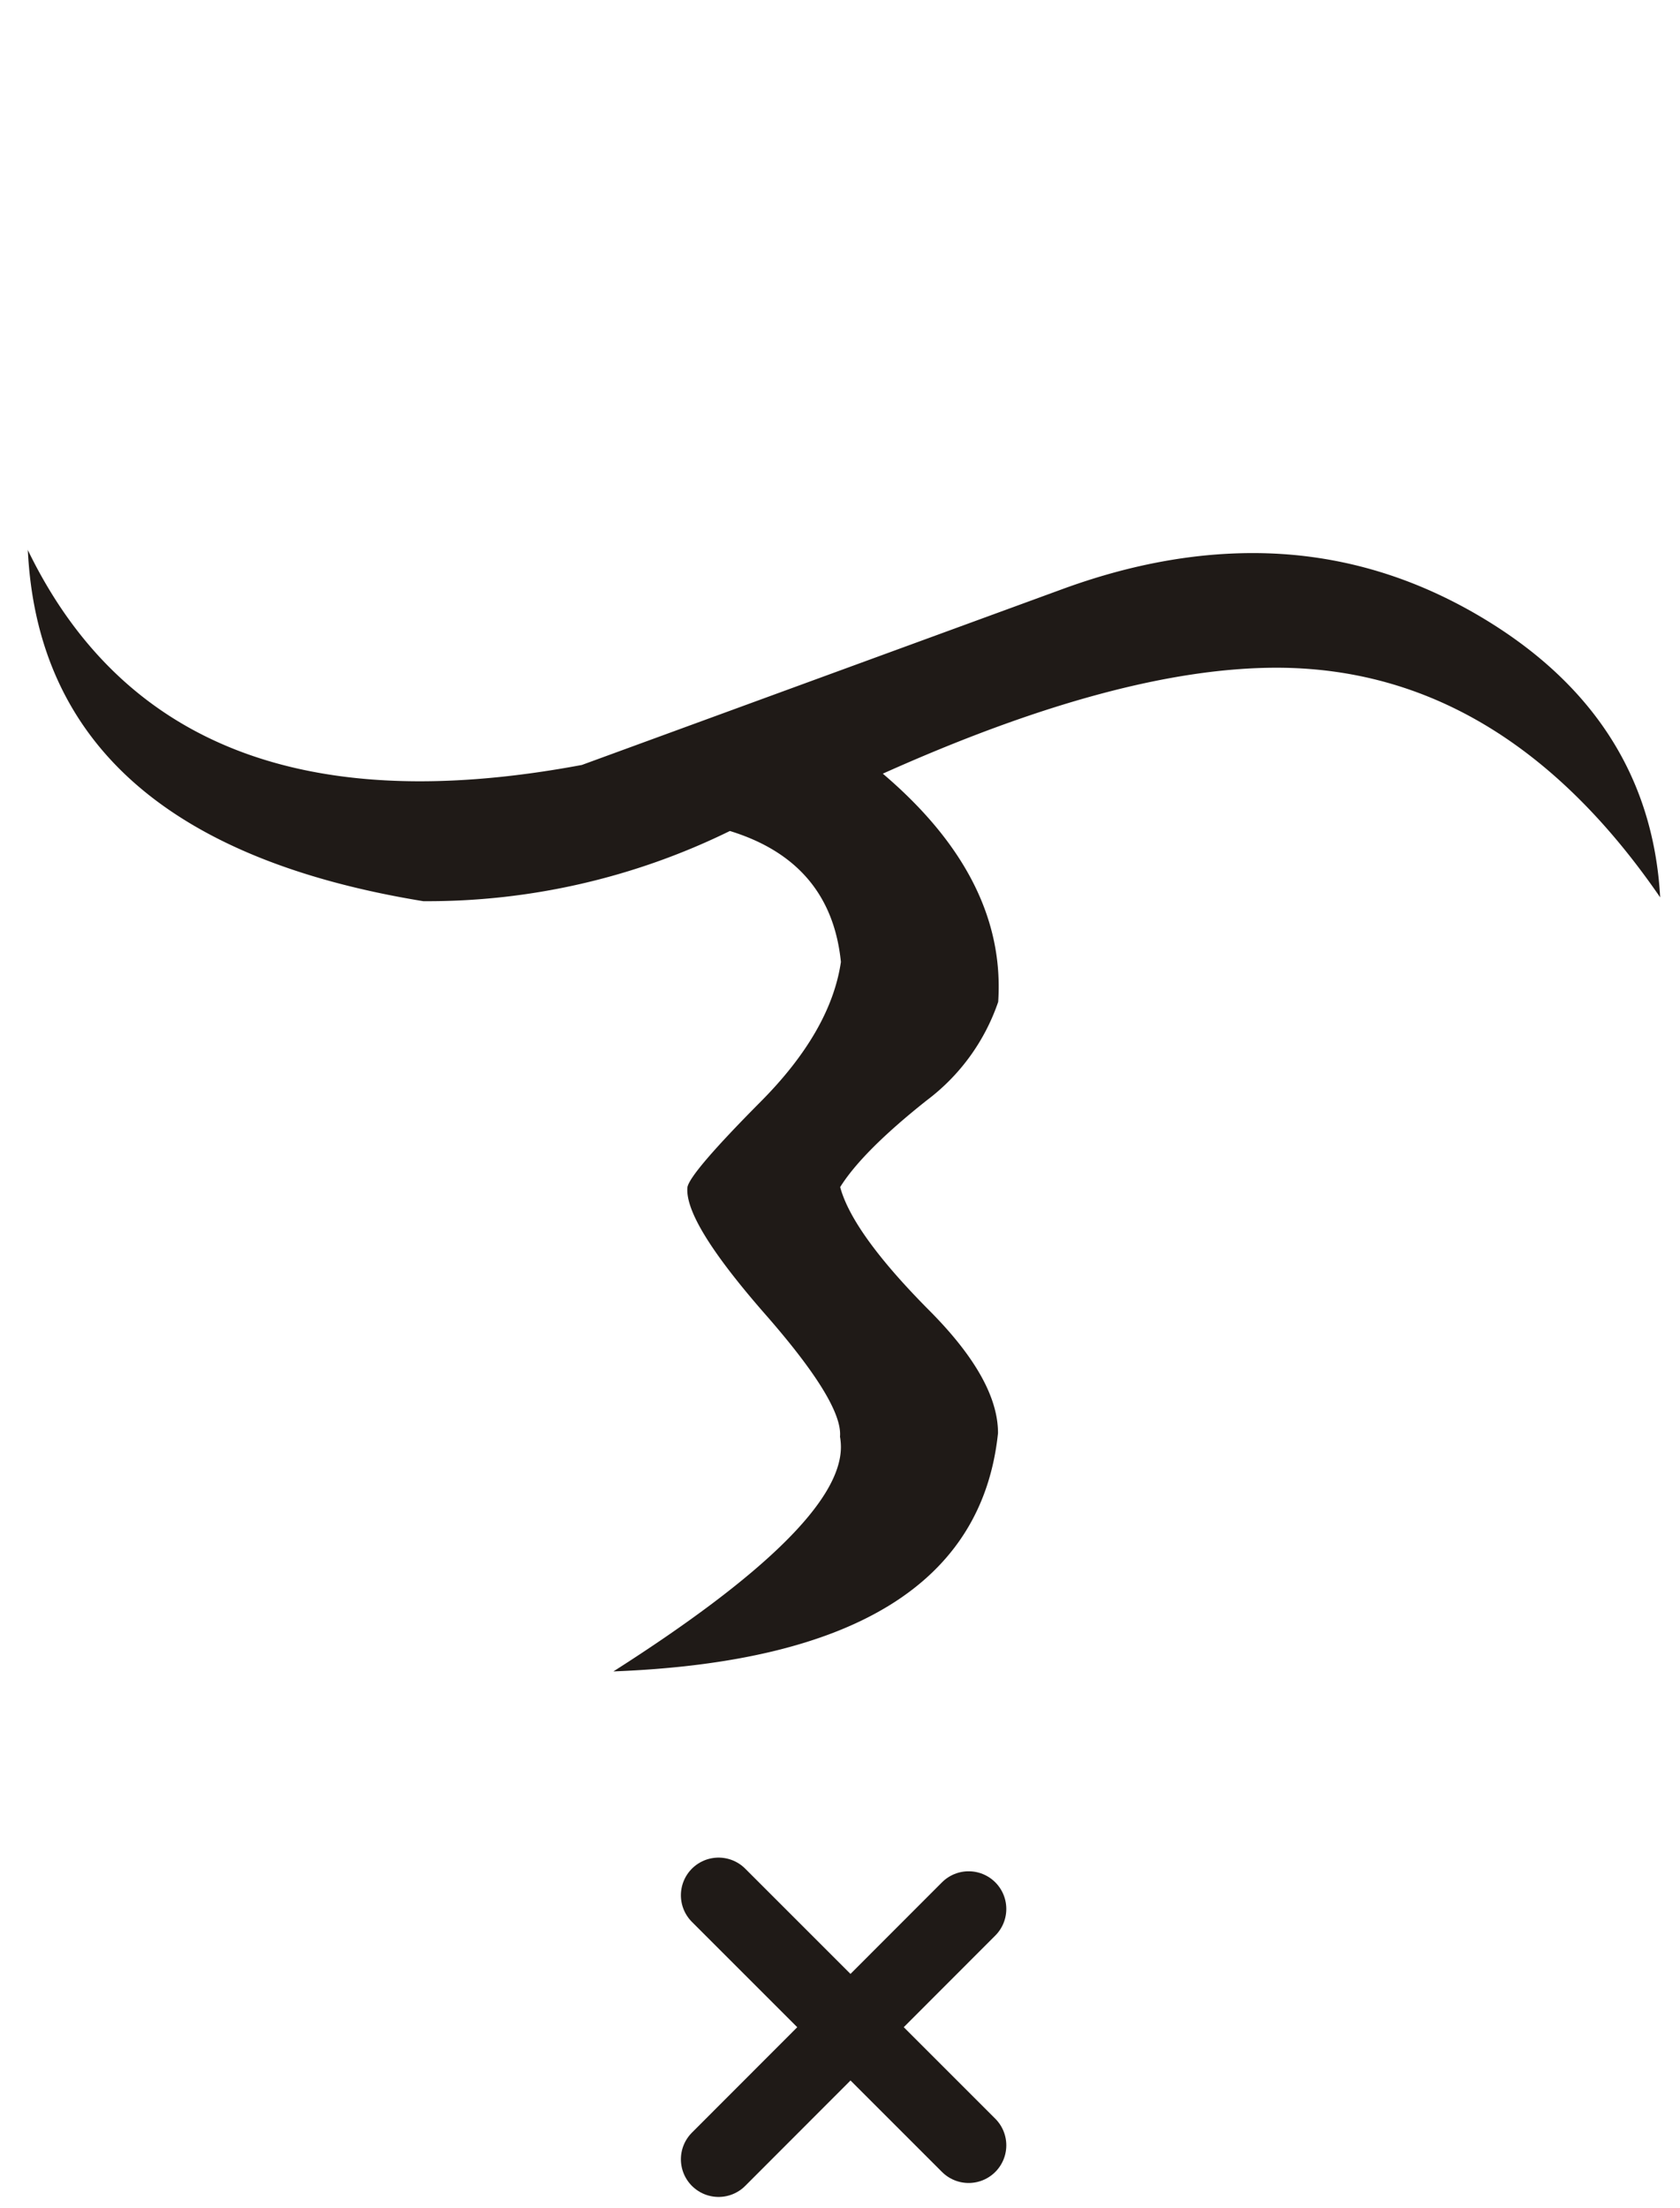 <svg width="35" height="46" viewBox="0 0 9.26 12.171" xmlns="http://www.w3.org/2000/svg">
    <path style="fill:none;stroke:#1f1a17;stroke-width:.529;stroke-linecap:round;stroke-linejoin:miter;stroke-miterlimit:4;stroke-dasharray:none;stroke-opacity:1" d="m3.746 7.316 1.756 1.756M5.502 7.412 3.746 9.17" transform="matrix(.785 0 0 .785 1.02 4.705)"/>
    <path class="fil0" d="M.152 3.03c.412.852 1.131 1.277 2.162 1.277.275 0 .572-.03.893-.09l2.656-.972c.357-.13.705-.196 1.043-.196.425 0 .827.108 1.207.323.652.37 1 .896 1.038 1.575-.579-.843-1.284-1.266-2.115-1.266-.579 0-1.301.194-2.17.584.455.387.666.806.636 1.258a1.138 1.138 0 0 1-.394.543c-.237.188-.396.348-.477.478.045.168.208.395.49.679.254.255.38.48.38.677-.086.825-.793 1.263-2.12 1.314.836-.533 1.254-.945 1.254-1.237a.345.345 0 0 0-.005-.057c.011-.125-.129-.353-.421-.685-.29-.333-.432-.563-.42-.69.009-.052.142-.208.402-.47.259-.26.407-.519.444-.772-.037-.367-.241-.608-.612-.722a3.779 3.779 0 0 1-1.69.387C.93 4.739.203 4.093.153 3.029Z" style="clip-rule:evenodd;fill:#1f1a17;fill-rule:nonzero;stroke-width:.265;image-rendering:optimizeQuality;shape-rendering:geometricPrecision;text-rendering:geometricPrecision"/>
</svg>
